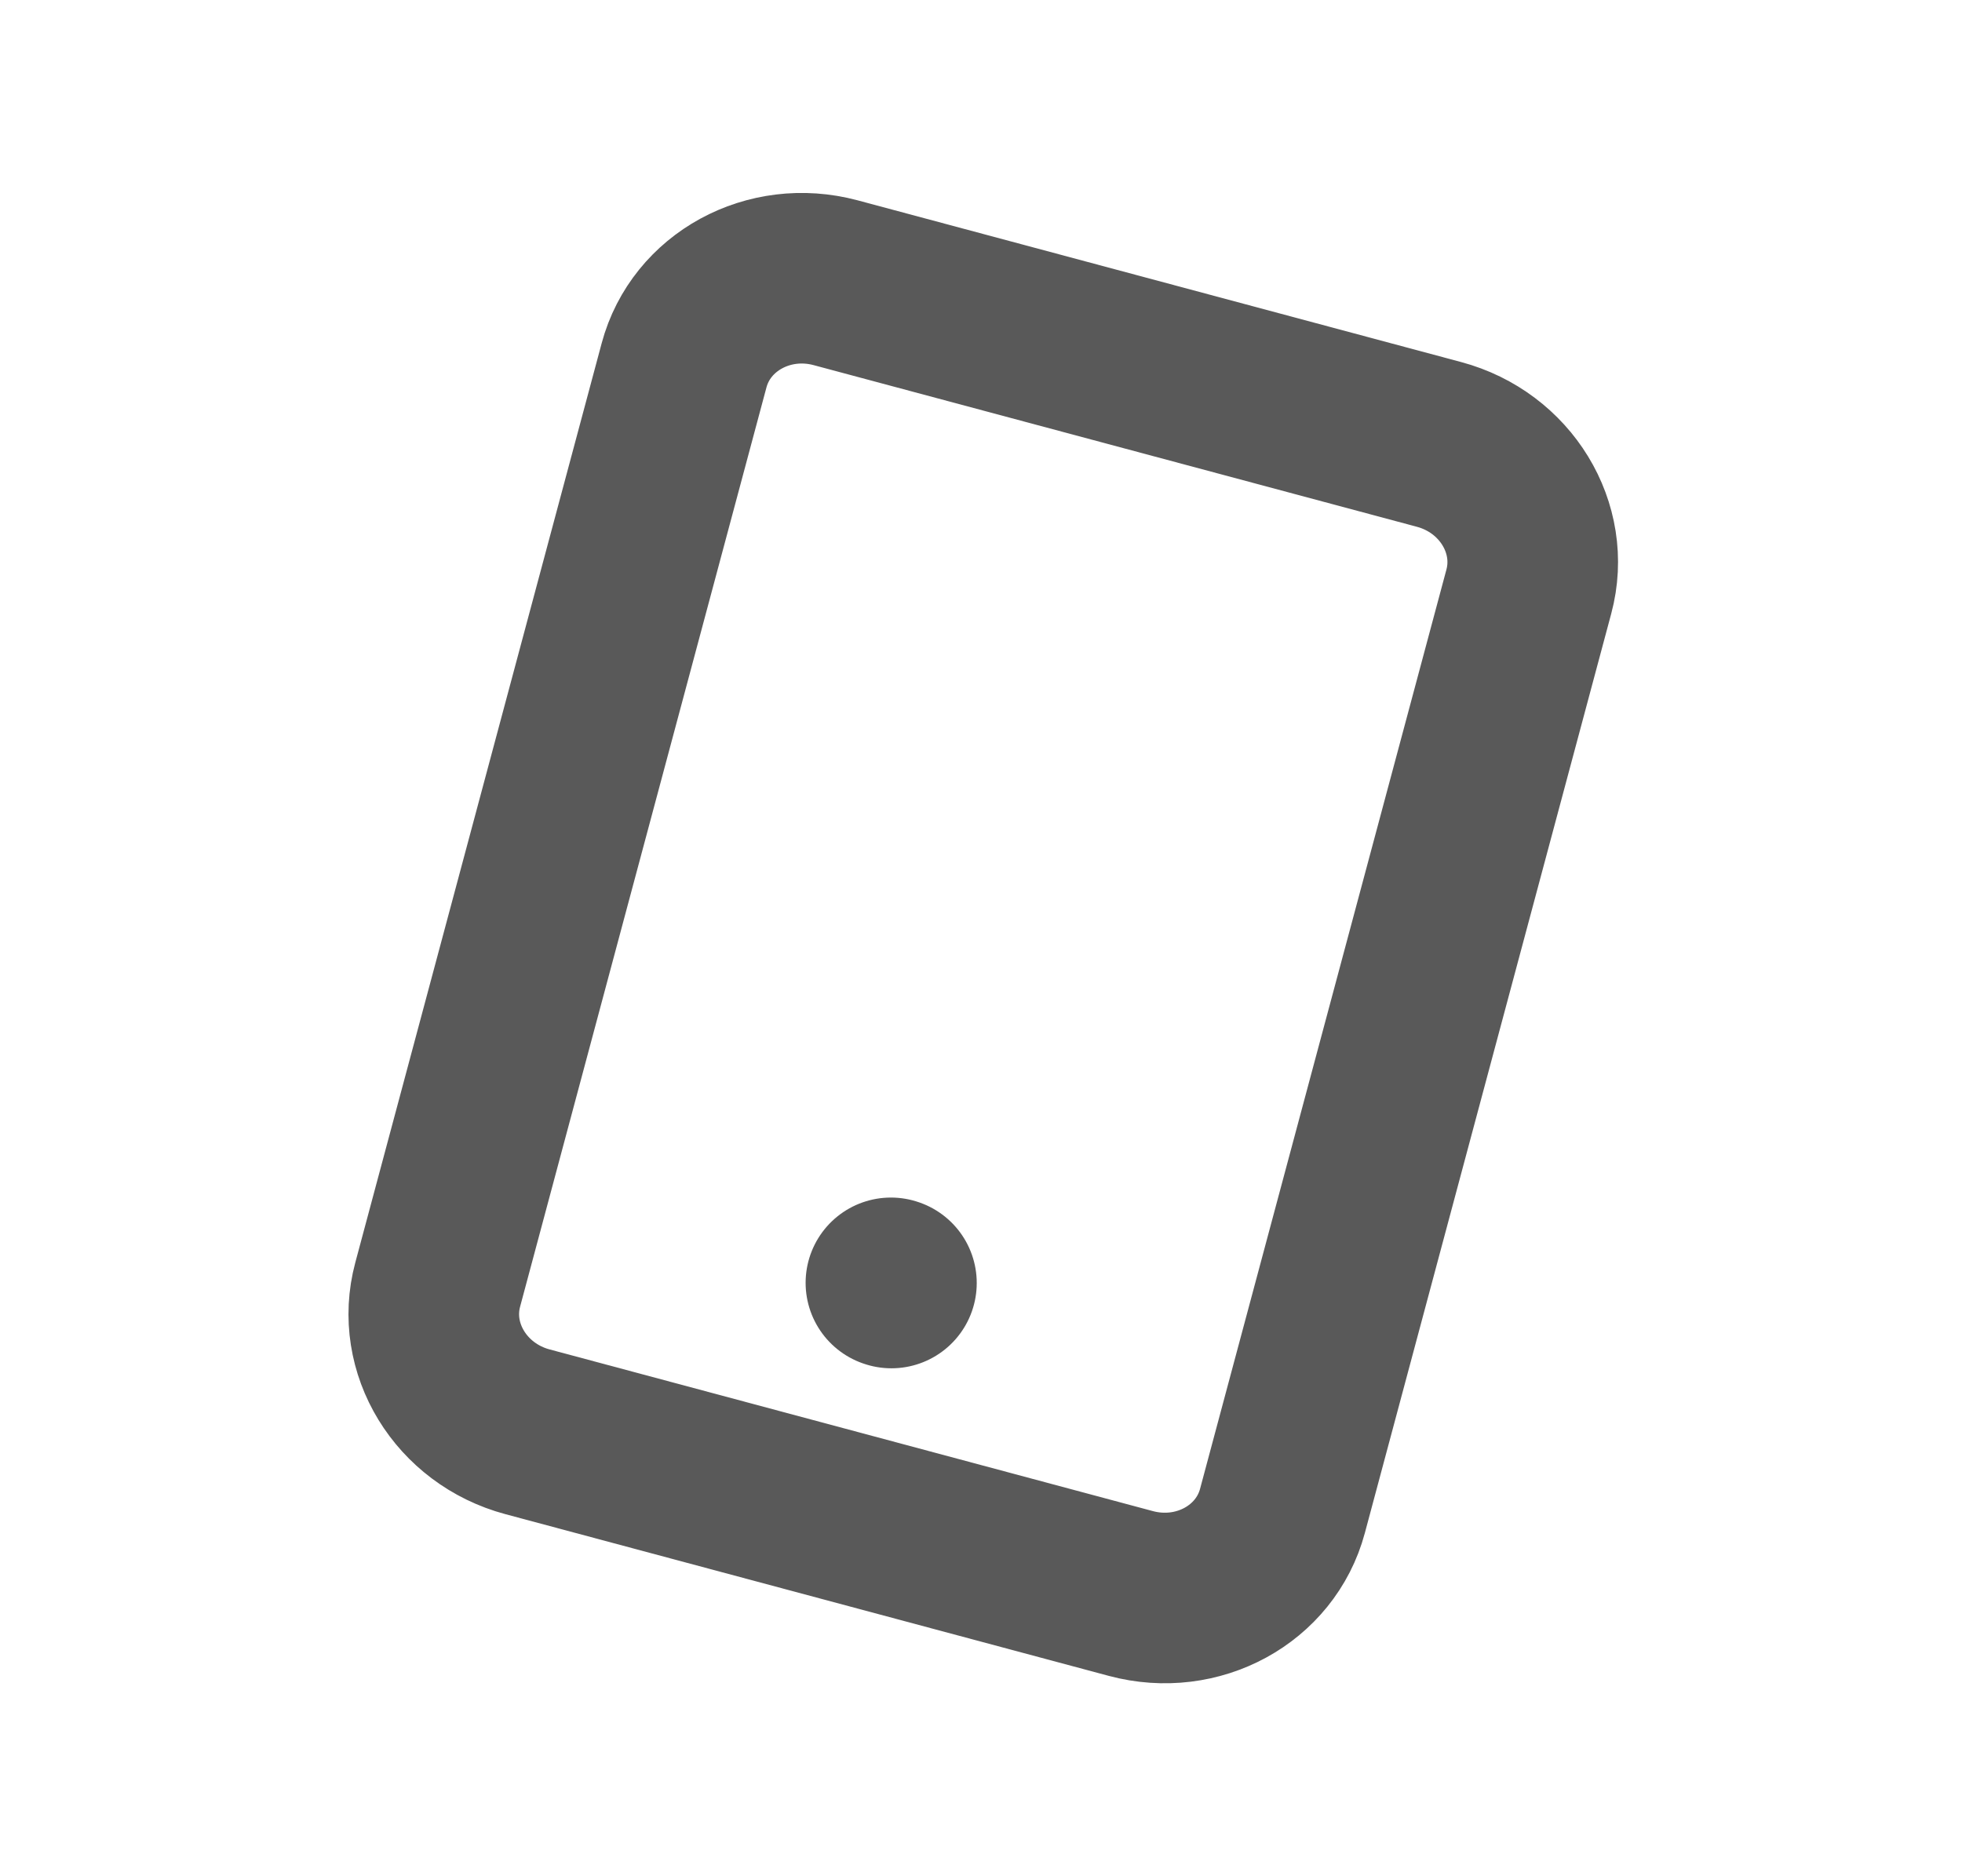 <svg width="23" height="22" viewBox="0 0 23 22" fill="none" xmlns="http://www.w3.org/2000/svg">
<g clip-path="url(#clip0_88_58)">
<path d="M16.869 5.211L9.795 3.315C9.014 3.106 8.218 3.54 8.019 4.284L5.131 15.063C4.931 15.807 5.403 16.58 6.185 16.789L13.258 18.685C14.04 18.894 14.835 18.46 15.034 17.716L17.922 6.937C18.122 6.193 17.65 5.42 16.869 5.211Z" stroke="#595959" stroke-width="2" stroke-linecap="round" stroke-linejoin="round"/>
<path d="M10.444 15.042L10.45 15.044" stroke="#595959" stroke-width="2" stroke-linecap="round" stroke-linejoin="round"/>
</g>
<defs>
<clipPath id="clip0_88_58">
<rect width="17.576" height="16.739" fill="white" transform="translate(5.204 0.641) rotate(15)"/>
</clipPath>
</defs>
</svg>
